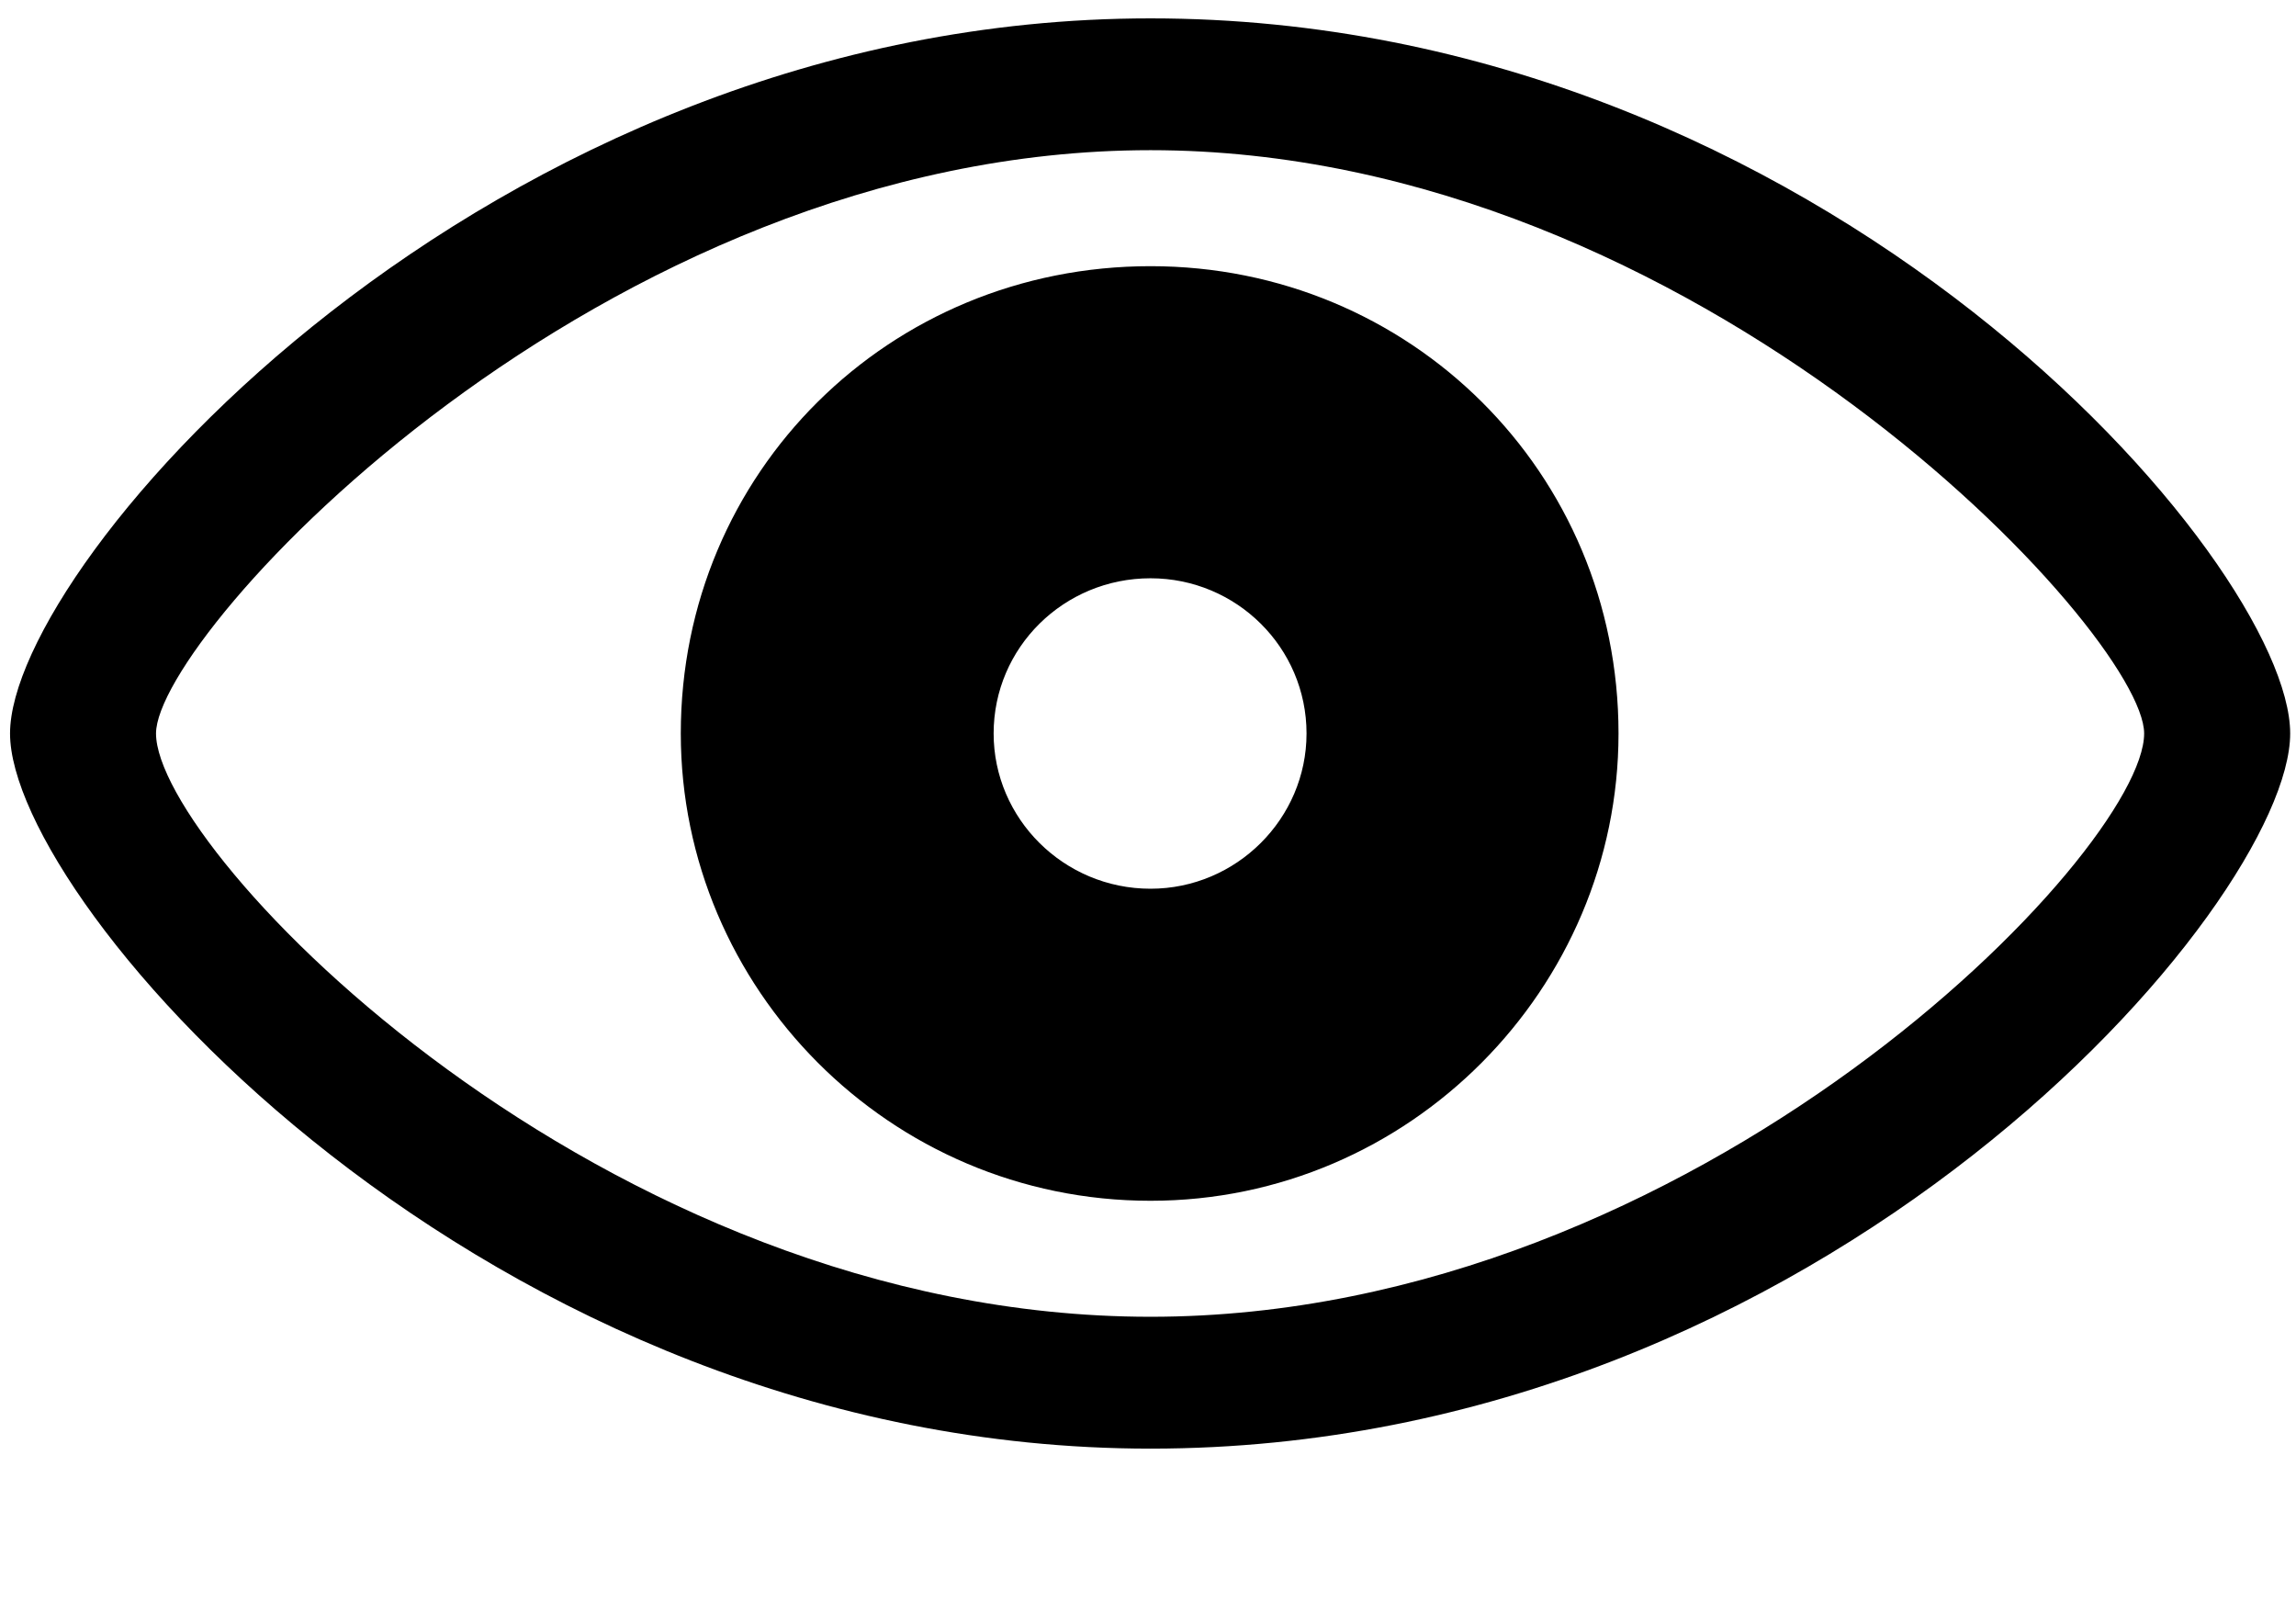 <svg width="43" height="30" viewBox="0 0 43 30" fill="none" xmlns="http://www.w3.org/2000/svg">
<path d="M21.547 27.125C9.078 27.125 0.188 16.922 0.188 13.734C0.188 10.531 9.094 0.344 21.547 0.344C34.156 0.344 42.891 10.531 42.891 13.734C42.891 16.922 34.172 27.125 21.547 27.125ZM21.547 24.656C31.797 24.656 40.156 15.938 40.156 13.734C40.156 11.875 31.797 2.812 21.547 2.812C11.25 2.812 2.922 11.875 2.922 13.734C2.922 15.938 11.25 24.656 21.547 24.656ZM21.547 22.484C16.656 22.484 12.75 18.5 12.75 13.734C12.75 8.844 16.656 4.984 21.547 4.984C26.406 4.984 30.312 8.844 30.312 13.734C30.312 18.5 26.406 22.484 21.547 22.484ZM21.547 16.641C23.156 16.641 24.469 15.328 24.469 13.734C24.469 12.125 23.156 10.828 21.547 10.828C19.922 10.828 18.609 12.125 18.609 13.734C18.609 15.328 19.922 16.641 21.547 16.641Z" fill="black"/>
</svg>
